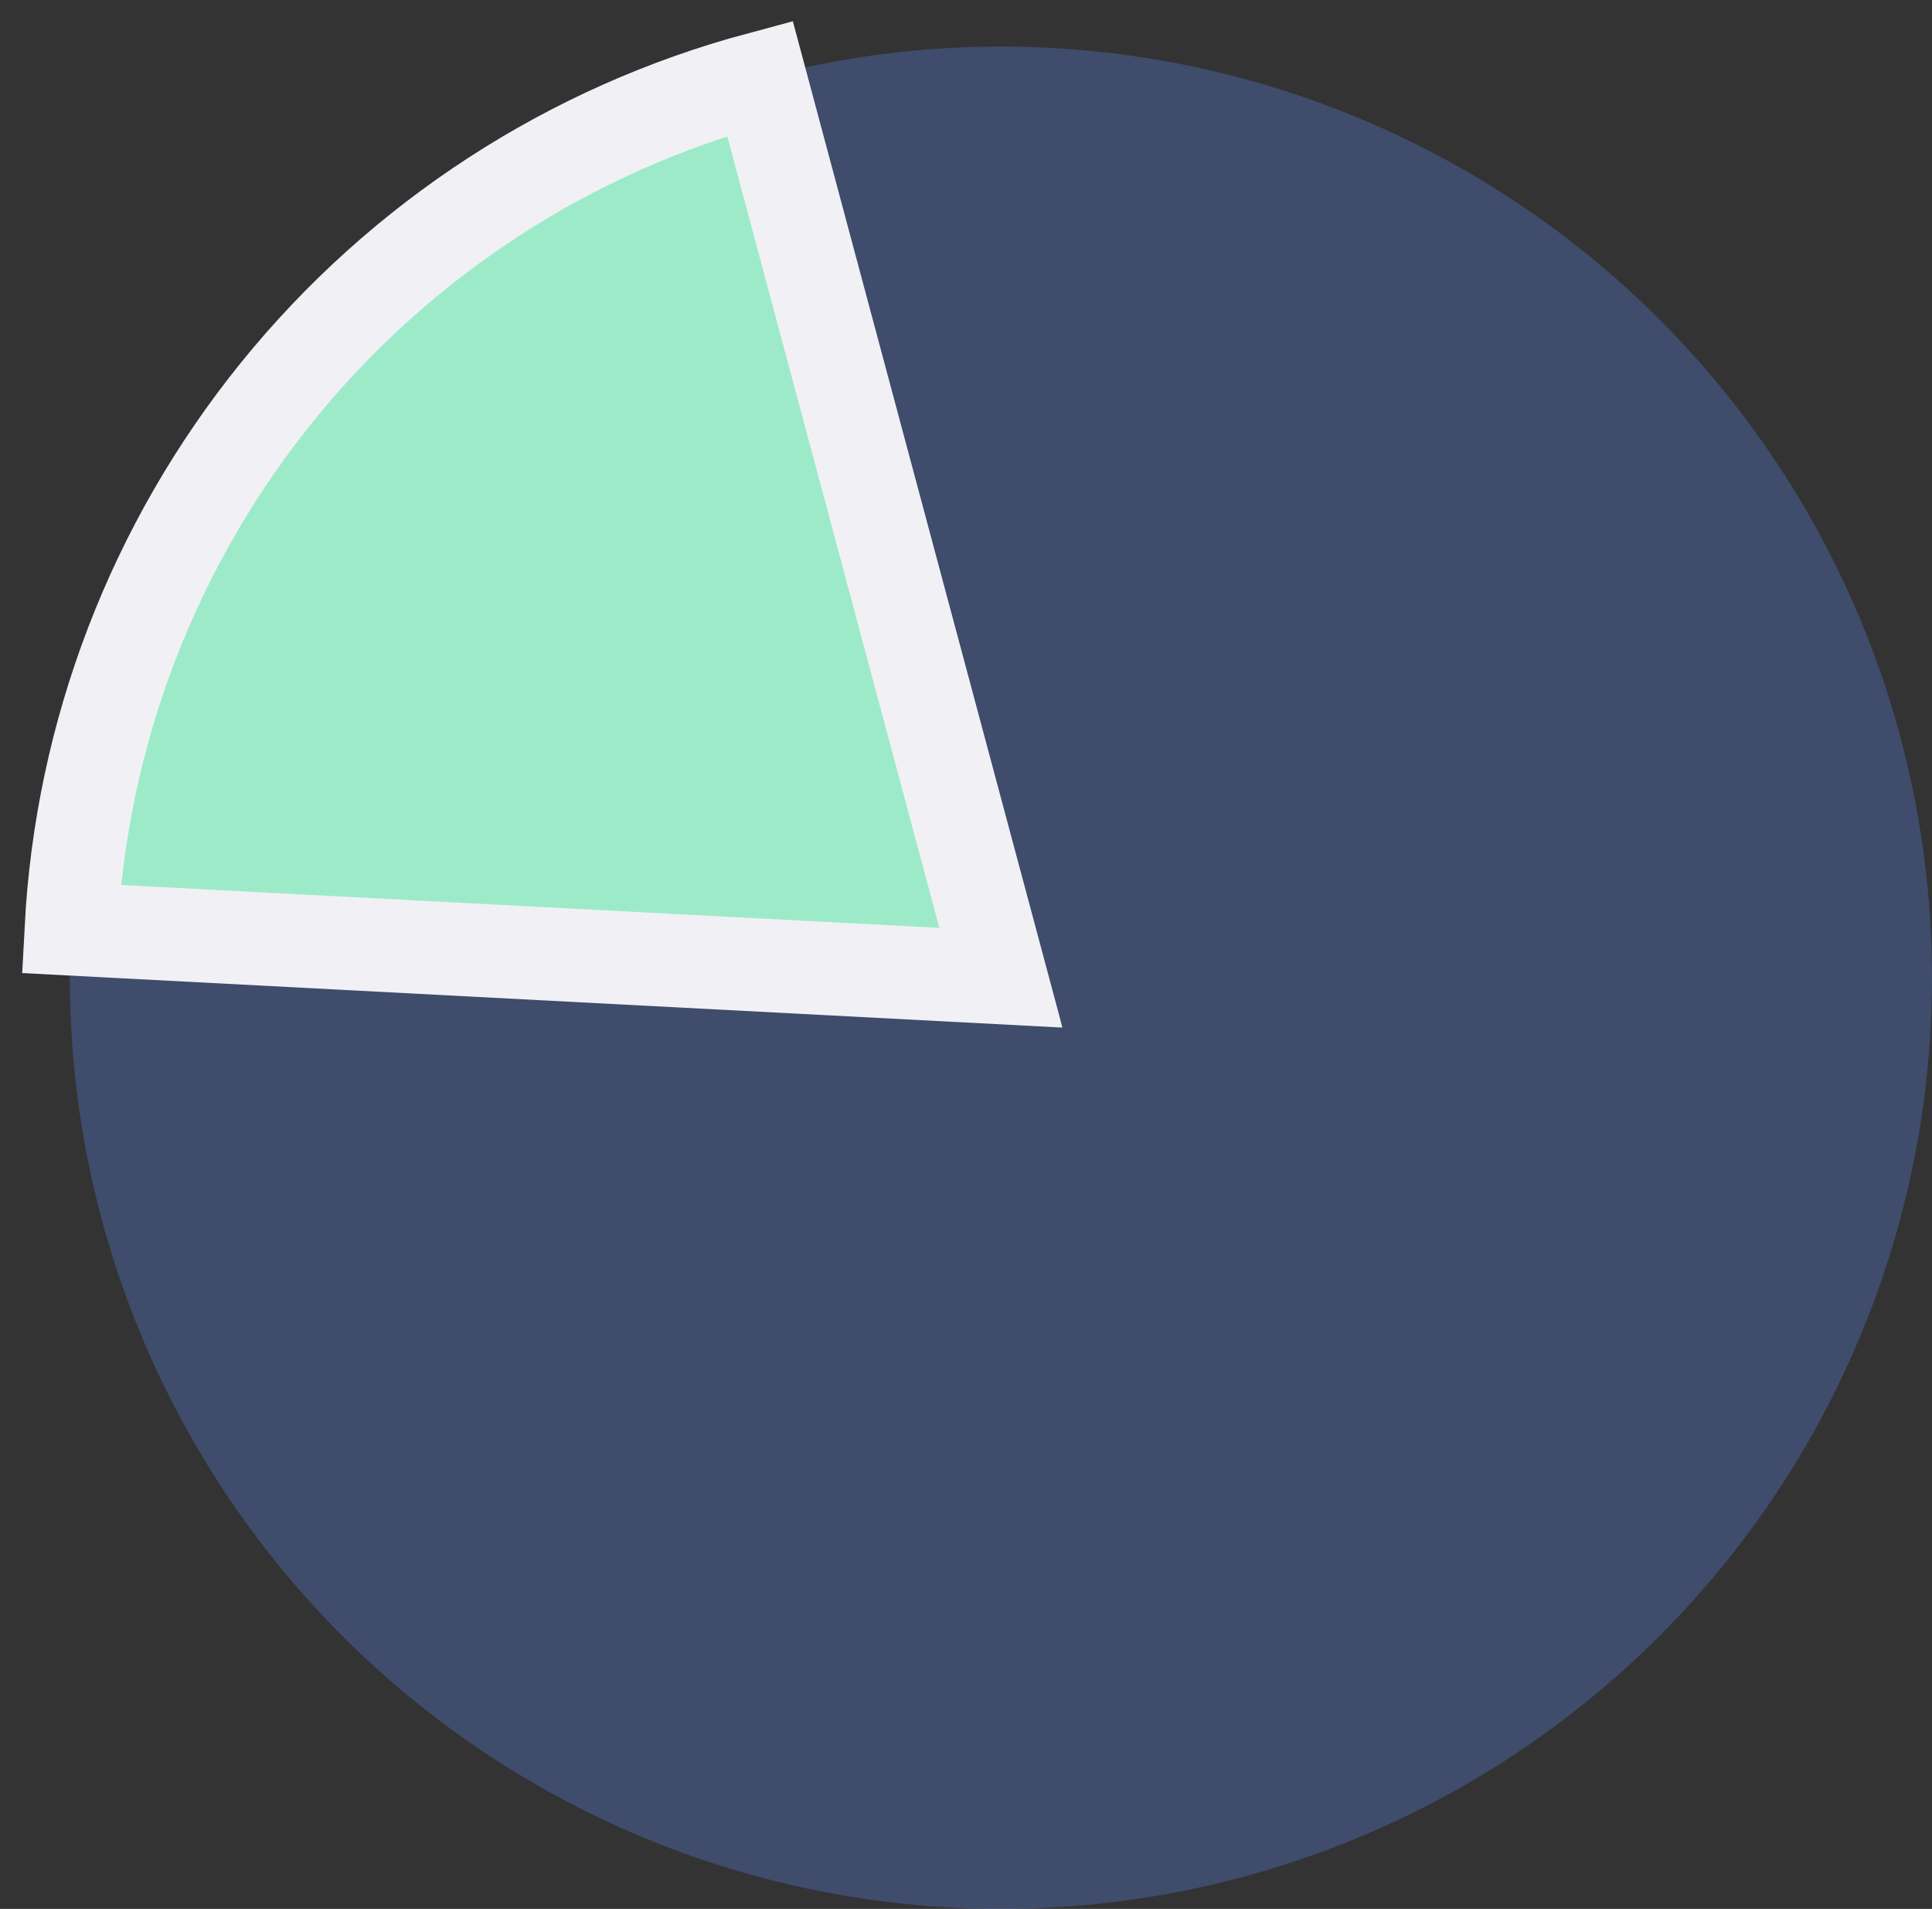 <svg width="83" height="82" viewBox="0 0 83 82" fill="none" xmlns="http://www.w3.org/2000/svg">
<rect x="0" y="0" width="83" height="82" fill="#333333" stroke="none"/>
<circle cx="43" cy="42" r="40" fill="#5A86F0" fill-opacity="0.3"/>
<mask id="path-2-outside-1_1006_7518" maskUnits="userSpaceOnUse" x="0" y="0" width="46" height="45" fill="black">
<rect fill="white" width="46" height="45"/>
<path d="M3.055 39.907C3.497 31.471 6.598 23.392 11.914 16.827C17.23 10.262 24.488 5.549 32.647 3.363L43 42L3.055 39.907Z"/>
</mask>
<path d="M3.055 39.907C3.497 31.471 6.598 23.392 11.914 16.827C17.23 10.262 24.488 5.549 32.647 3.363L43 42L3.055 39.907Z" fill="#9DEAC9"/>
<path d="M3.055 39.907C3.497 31.471 6.598 23.392 11.914 16.827C17.23 10.262 24.488 5.549 32.647 3.363L43 42L3.055 39.907Z" stroke="#F1F1F5" stroke-width="4" mask="url(#path-2-outside-1_1006_7518)"/>
</svg>
